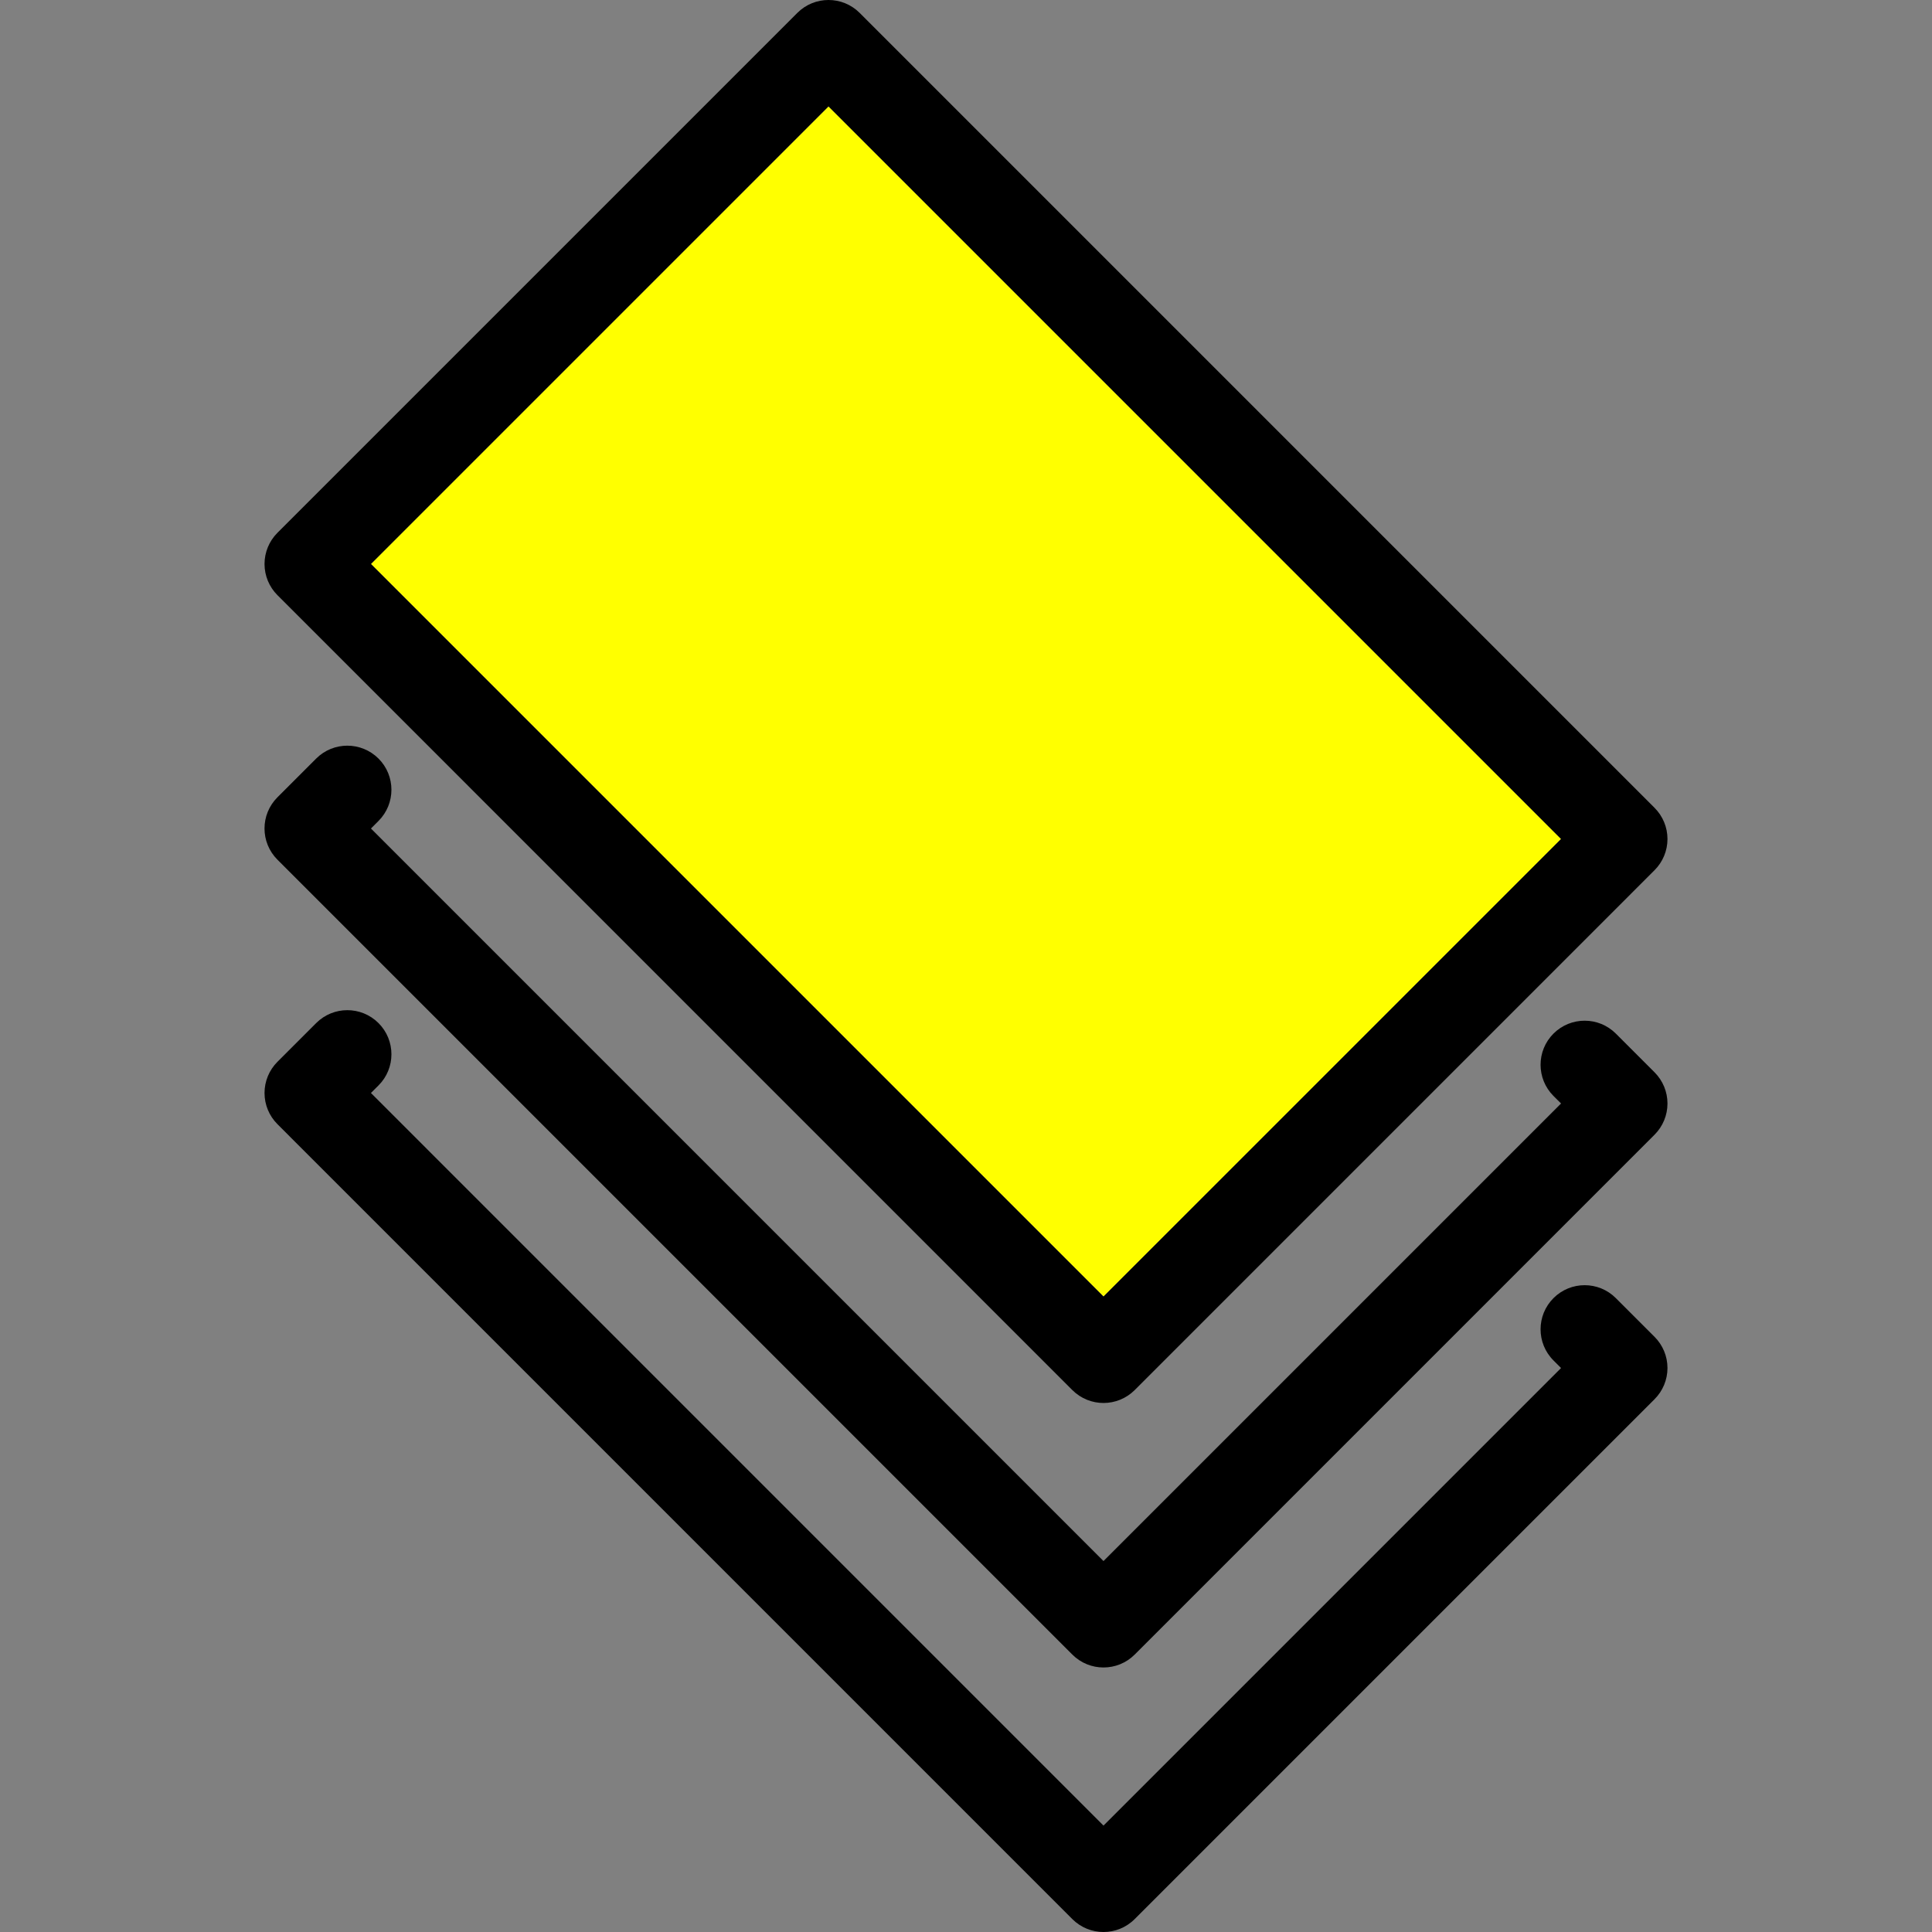 <?xml version="1.0" encoding="UTF-8" standalone="no"?>
<!DOCTYPE svg PUBLIC "-//W3C//DTD SVG 1.1//EN" "http://www.w3.org/Graphics/SVG/1.1/DTD/svg11.dtd">
<svg width="100%" height="100%" viewBox="0 0 60 60" version="1.1" xmlns="http://www.w3.org/2000/svg" xmlns:xlink="http://www.w3.org/1999/xlink" xml:space="preserve" xmlns:serif="http://www.serif.com/" style="fill-rule:evenodd;clip-rule:evenodd;stroke-linejoin:round;stroke-miterlimit:2;">
    <rect x="0" y="0" width="60" height="60" fill="#808080" stroke="none"/>
    <g>
        <path d="M50.181,40.314C49.647,39.779 48.78,39.779 48.245,40.314C47.71,40.849 47.71,41.716 48.245,42.25L48.48,42.485L34.27,56.695L11.52,33.944L11.755,33.709C12.29,33.175 12.29,32.308 11.755,31.773C11.22,31.238 10.353,31.238 9.819,31.773L8.616,32.976C8.359,33.233 8.215,33.581 8.215,33.944C8.215,34.307 8.359,34.655 8.616,34.912L33.302,59.599C33.57,59.866 33.92,60 34.27,60C34.621,60 34.971,59.866 35.238,59.599L51.384,43.453C51.641,43.196 51.785,42.848 51.785,42.485C51.785,42.122 51.641,41.774 51.384,41.517L50.181,40.314Z" style="fill-rule:nonzero;fill:#000;"/>
        <path d="M50.181,32.099C49.647,31.565 48.78,31.565 48.245,32.099C47.71,32.634 47.71,33.501 48.245,34.036L48.48,34.27L34.27,48.48L11.52,25.73L11.755,25.495C12.29,24.96 12.29,24.093 11.755,23.558C11.22,23.024 10.353,23.024 9.819,23.558L8.616,24.761C8.081,25.296 8.081,26.163 8.616,26.698L33.302,51.384C33.57,51.652 33.92,51.785 34.27,51.785C34.621,51.785 34.971,51.652 35.239,51.384L51.384,35.239C51.641,34.982 51.785,34.634 51.785,34.27C51.785,33.907 51.641,33.559 51.384,33.302L50.181,32.099Z" style="fill-rule:nonzero;fill:#000;"/>
        <path d="M25.73,3.305L48.48,26.056L34.27,40.265L11.52,17.515L25.73,3.305Z" style="fill:#ff0;"/>
        <path d="M33.302,43.17C33.57,43.437 33.92,43.571 34.27,43.571C34.621,43.571 34.971,43.437 35.239,43.17L51.384,27.024C51.641,26.767 51.785,26.419 51.785,26.056C51.785,25.693 51.641,25.345 51.384,25.088L26.698,0.401C26.163,-0.134 25.296,-0.134 24.762,0.401L8.616,16.547C8.359,16.804 8.215,17.152 8.215,17.515C8.215,17.878 8.359,18.226 8.616,18.483L33.302,43.17ZM25.73,3.305L48.48,26.056L34.27,40.265L11.52,17.515L25.73,3.305Z" style="fill-rule:nonzero;fill:#000;"/>
    </g>
</svg>
